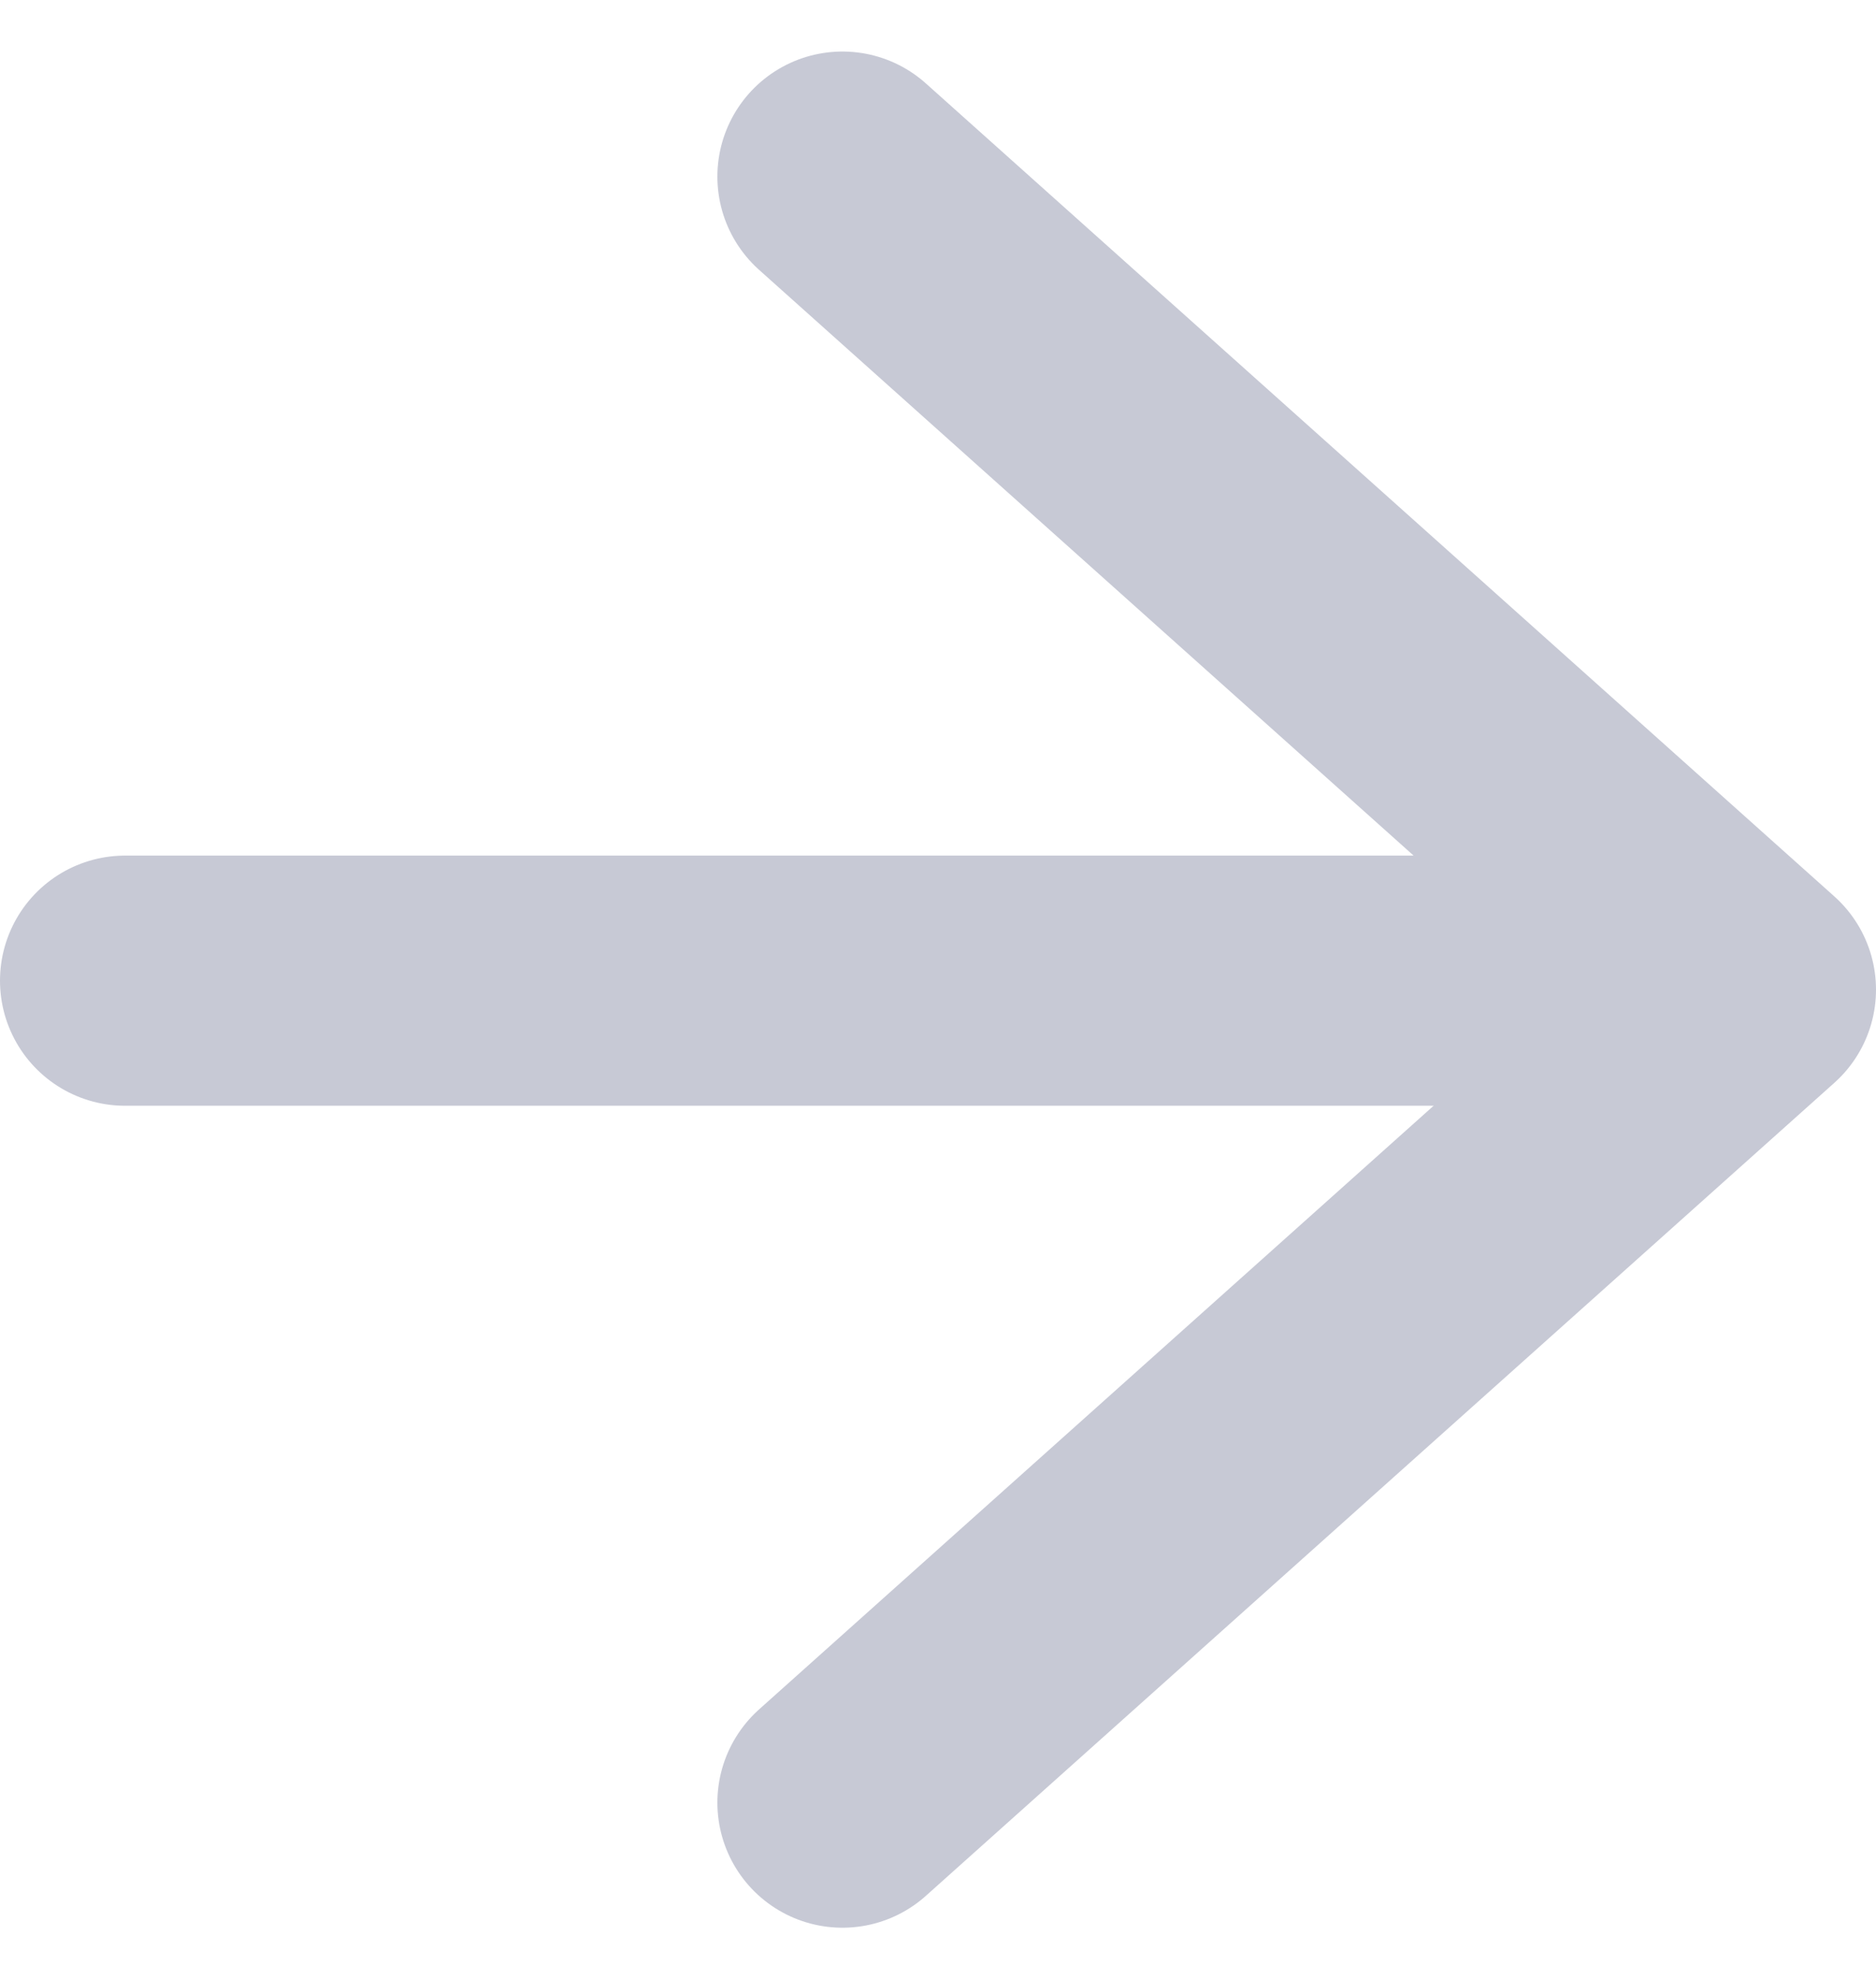 <svg xmlns="http://www.w3.org/2000/svg" width="30" height="31.648" viewBox="0 0 30 31.648"><defs><style>.a{fill:none;stroke:#c7c9d5;stroke-linecap:round;stroke-linejoin:round;stroke-width:4px;}</style></defs><g transform="translate(-3 -2.176)"><line class="a" x2="25.681" transform="translate(5 17.857)"/><path class="a" d="M12,5,26.528,18,12,31" transform="translate(4.472 0)"/></g></svg>